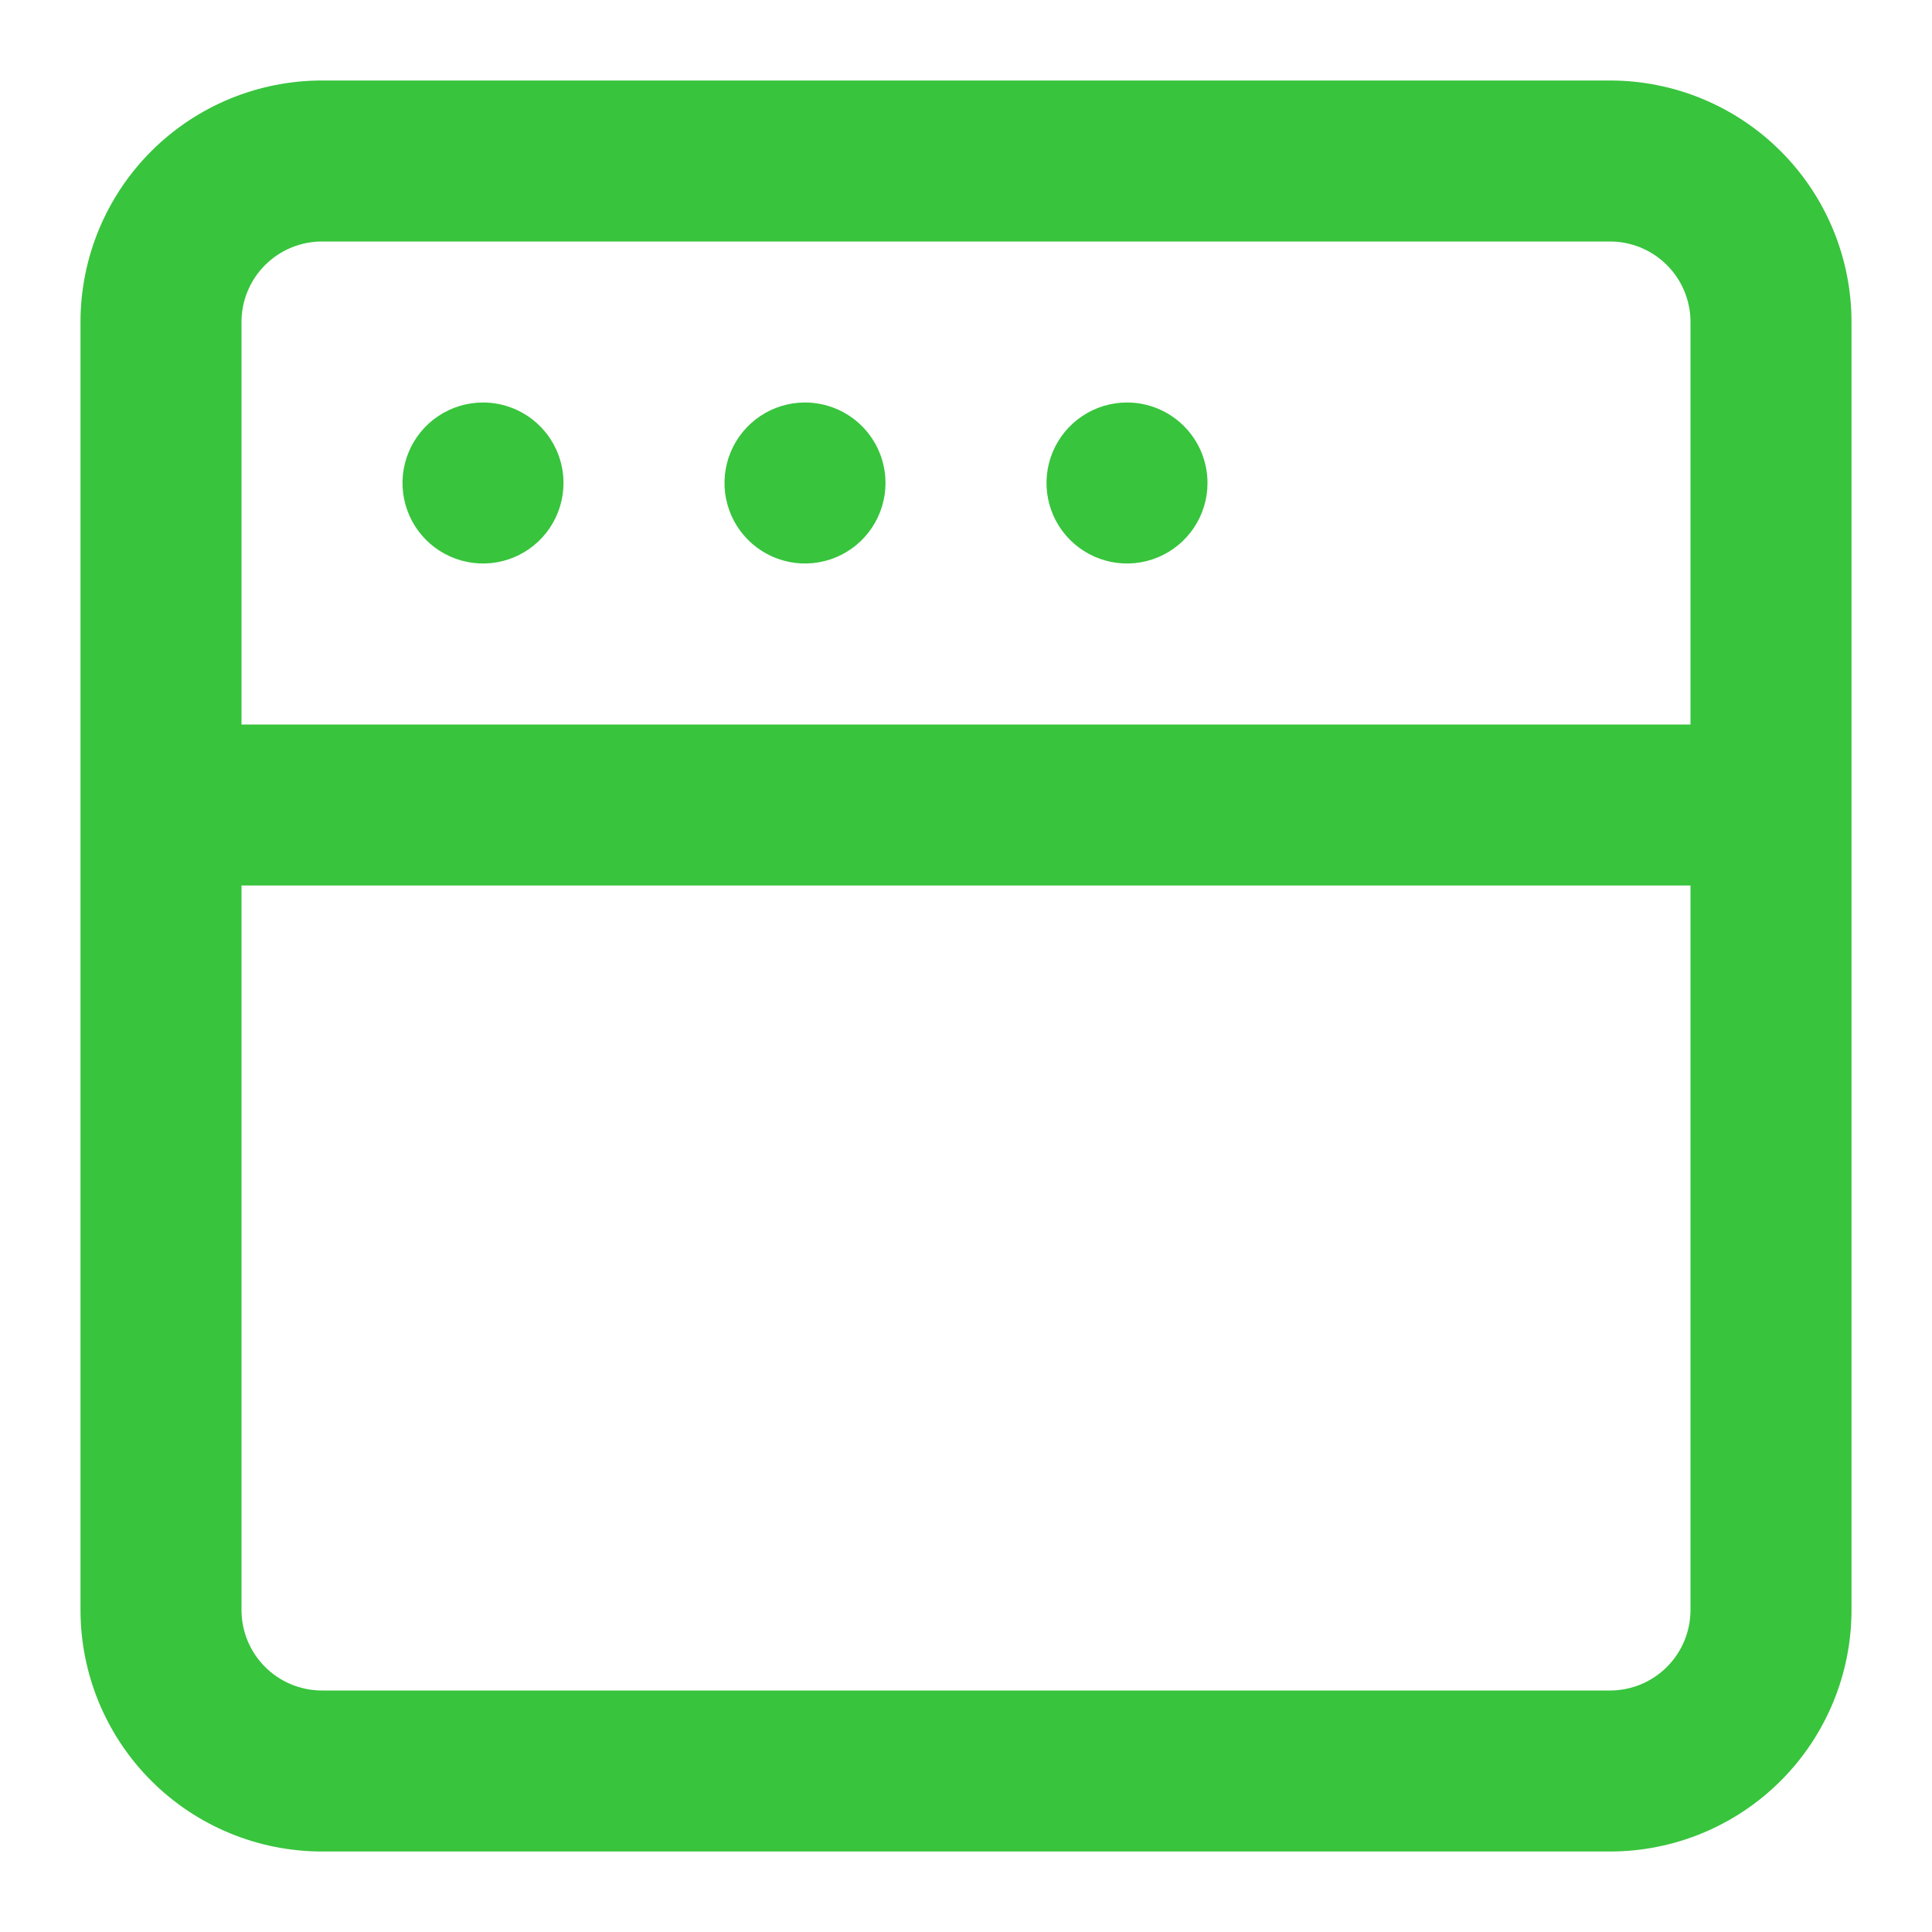 <svg width="234" height="234" viewBox="0 0 234 234" fill="none" xmlns="http://www.w3.org/2000/svg">
<path d="M97.5 48.75C95.572 48.75 93.687 49.322 92.083 50.393C90.48 51.465 89.23 52.987 88.492 54.769C87.754 56.55 87.561 58.511 87.937 60.402C88.314 62.293 89.242 64.031 90.606 65.394C91.969 66.758 93.707 67.686 95.598 68.063C97.489 68.439 99.45 68.246 101.231 67.508C103.013 66.77 104.535 65.52 105.607 63.917C106.678 62.313 107.25 60.428 107.25 58.5C107.25 55.914 106.223 53.434 104.394 51.606C102.566 49.777 100.086 48.75 97.5 48.75ZM58.5 48.75C56.572 48.75 54.687 49.322 53.083 50.393C51.48 51.465 50.23 52.987 49.492 54.769C48.754 56.55 48.561 58.511 48.937 60.402C49.313 62.293 50.242 64.031 51.606 65.394C52.969 66.758 54.707 67.686 56.598 68.063C58.489 68.439 60.45 68.246 62.231 67.508C64.013 66.77 65.535 65.52 66.607 63.917C67.678 62.313 68.25 60.428 68.25 58.5C68.25 55.914 67.223 53.434 65.394 51.606C63.566 49.777 61.086 48.75 58.5 48.75ZM136.5 48.75C134.572 48.75 132.687 49.322 131.083 50.393C129.48 51.465 128.23 52.987 127.492 54.769C126.754 56.55 126.561 58.511 126.937 60.402C127.314 62.293 128.242 64.031 129.606 65.394C130.969 66.758 132.707 67.686 134.598 68.063C136.489 68.439 138.45 68.246 140.231 67.508C142.013 66.77 143.535 65.52 144.607 63.917C145.678 62.313 146.25 60.428 146.25 58.5C146.25 55.914 145.223 53.434 143.394 51.606C141.566 49.777 139.086 48.75 136.5 48.75ZM195 9.75H39C31.242 9.75 23.803 12.832 18.317 18.317C12.832 23.803 9.75 31.242 9.75 39V195C9.75 202.758 12.832 210.197 18.317 215.683C23.803 221.168 31.242 224.25 39 224.25H195C202.758 224.25 210.197 221.168 215.683 215.683C221.168 210.197 224.25 202.758 224.25 195V39C224.25 31.242 221.168 23.803 215.683 18.317C210.197 12.832 202.758 9.75 195 9.75V9.75ZM204.75 195C204.75 197.586 203.723 200.066 201.894 201.894C200.066 203.723 197.586 204.75 195 204.75H39C36.414 204.75 33.934 203.723 32.106 201.894C30.277 200.066 29.25 197.586 29.25 195V107.25H204.75V195ZM204.75 87.75H29.25V39C29.25 36.414 30.277 33.934 32.106 32.106C33.934 30.277 36.414 29.25 39 29.25H195C197.586 29.25 200.066 30.277 201.894 32.106C203.723 33.934 204.75 36.414 204.75 39V87.75Z" fill="#38C43D"/>
</svg>
